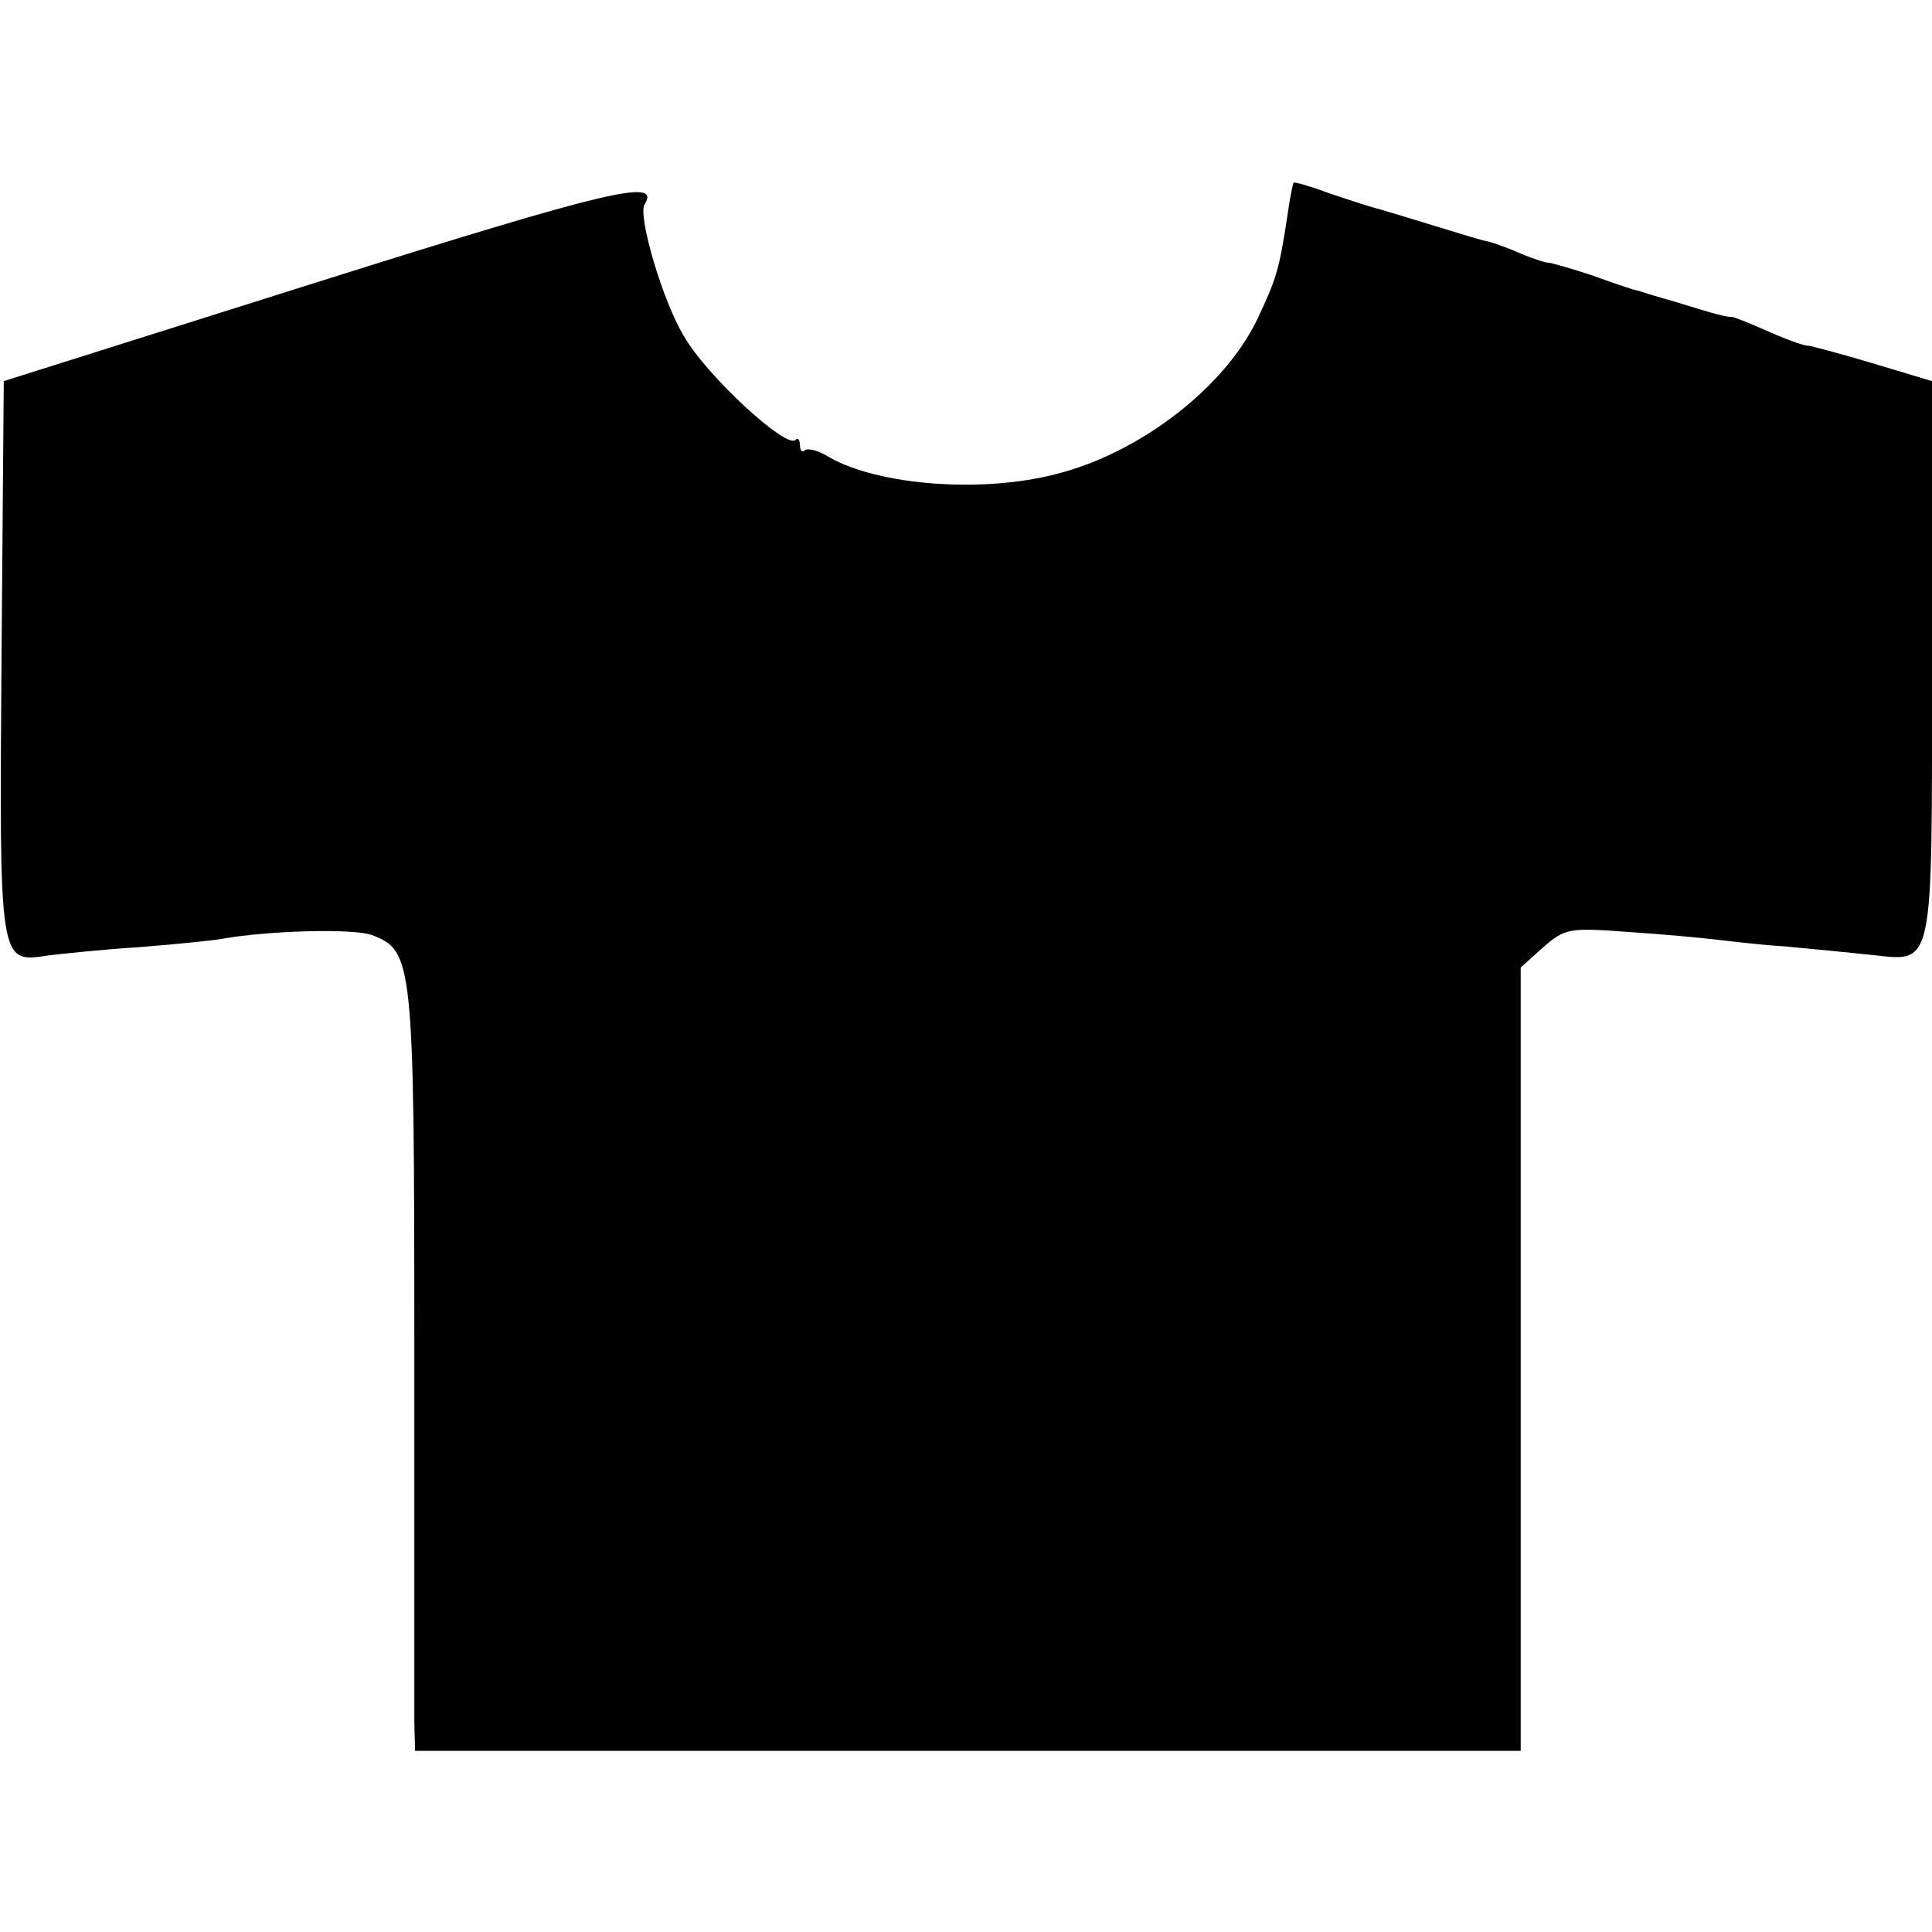 <?xml version="1.0" standalone="no"?>
<!DOCTYPE svg PUBLIC "-//W3C//DTD SVG 20010904//EN"
 "http://www.w3.org/TR/2001/REC-SVG-20010904/DTD/svg10.dtd">
<svg version="1.0" xmlns="http://www.w3.org/2000/svg"
 width="256pt" height="256pt" viewBox="0 0 256 256"
 preserveAspectRatio="xMidYMid meet">
<g transform="translate(0,256) scale(0.1,-0.1)"
fill="#000000" stroke="none">
<path d="M420 2186 l-415 -131 -3 -367 c-3 -408 -3 -404 62 -394 17 2 72 8
121 11 50 4 99 9 109 11 62 11 174 14 199 5 54 -21 56 -33 56 -541 0 -256 0
-482 0 -502 l1 -38 733 0 732 0 0 519 0 519 30 27 c29 25 34 26 114 20 46 -3
98 -8 115 -10 17 -2 58 -7 91 -9 33 -3 83 -8 112 -11 87 -9 83 -28 83 393 l0
367 -80 24 c-43 13 -82 23 -84 23 -3 -1 -26 7 -51 18 -25 11 -47 20 -50 20 -8
0 -20 3 -75 20 -25 7 -47 14 -50 15 -3 0 -30 9 -60 20 -30 10 -56 17 -58 17
-1 -1 -18 4 -37 12 -20 9 -39 15 -43 16 -4 0 -36 10 -72 21 -36 11 -72 22 -80
24 -8 2 -35 11 -59 19 -24 9 -45 15 -47 14 -1 -2 -5 -21 -8 -43 -11 -73 -15
-85 -40 -138 -43 -90 -155 -177 -266 -205 -99 -26 -236 -15 -301 22 -14 9 -29
13 -33 9 -3 -3 -6 0 -6 7 0 7 -3 11 -6 7 -12 -12 -118 85 -148 138 -28 46 -61
159 -52 174 22 35 -44 20 -434 -103z"/>
</g>
</svg>
